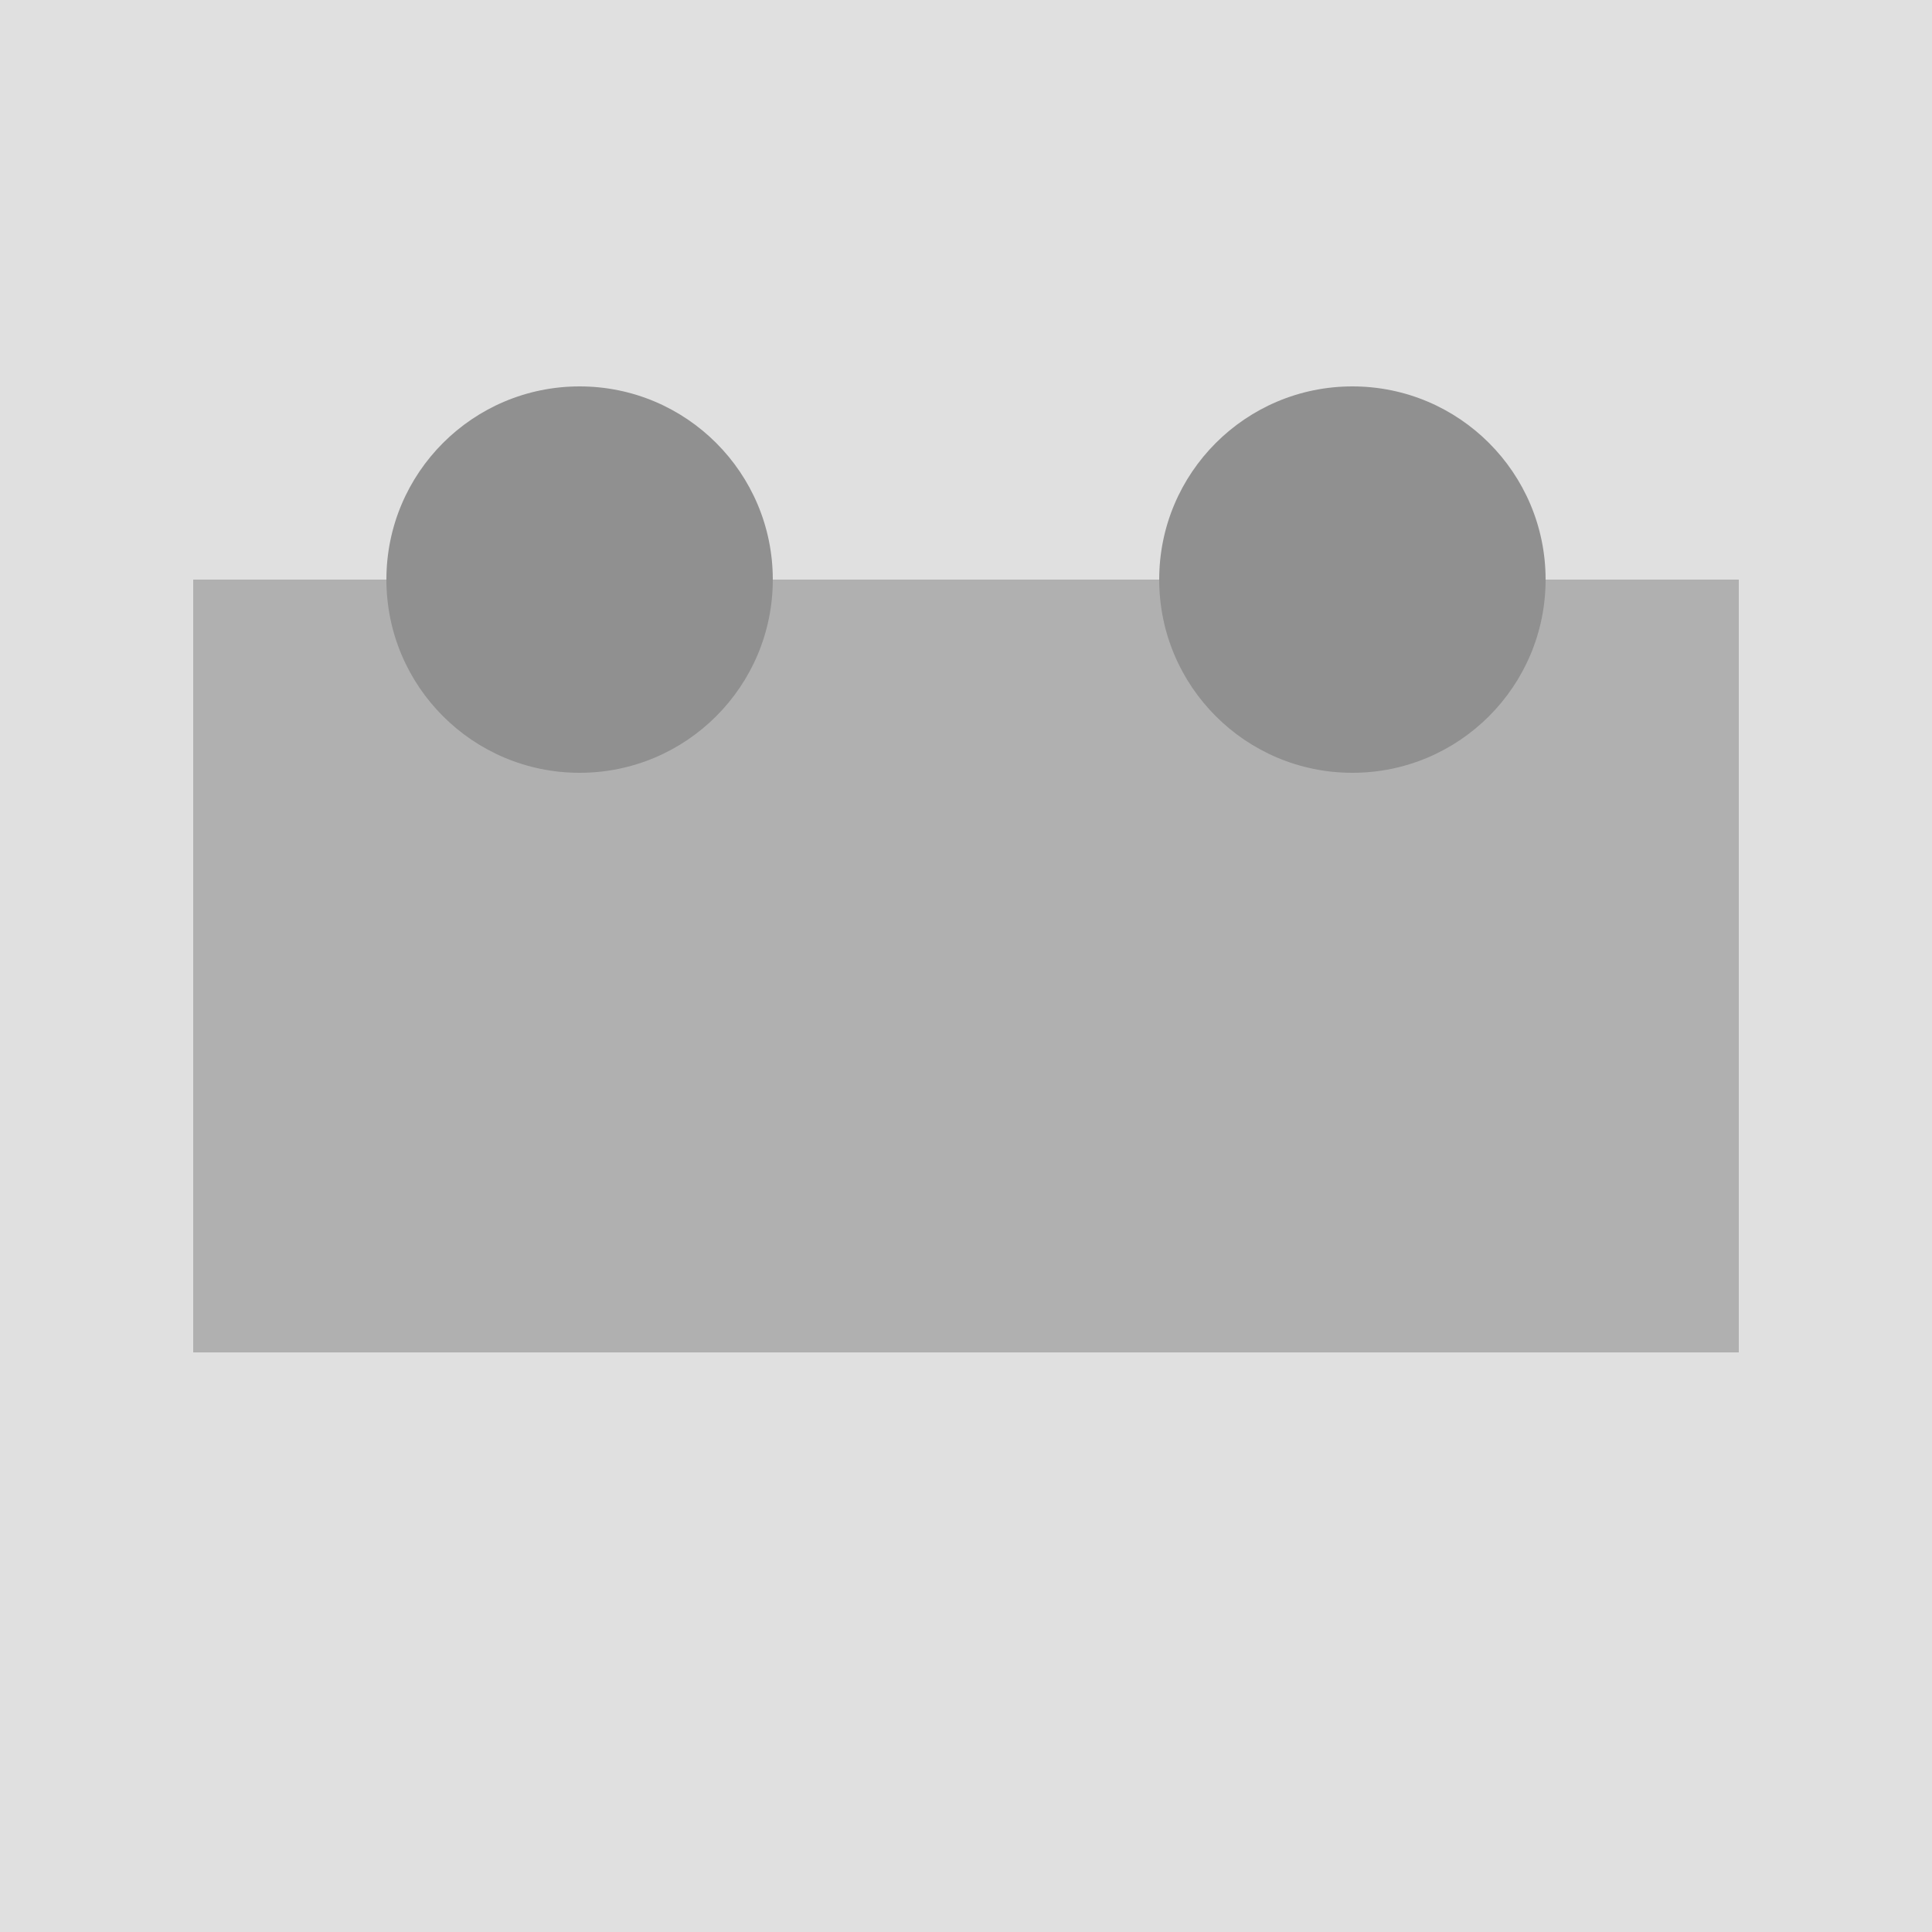 <?xml version="1.0" encoding="UTF-8" standalone="no"?>
<svg width="100" height="100" viewBox="0 0 100 100" xmlns="http://www.w3.org/2000/svg">
  <rect width="100" height="100" fill="#e0e0e0" />
  <rect x="10" y="30" width="80" height="40" fill="#b0b0b0" />
  <circle cx="30" cy="30" r="10" fill="#909090" />
  <circle cx="70" cy="30" r="10" fill="#909090" />
</svg>
